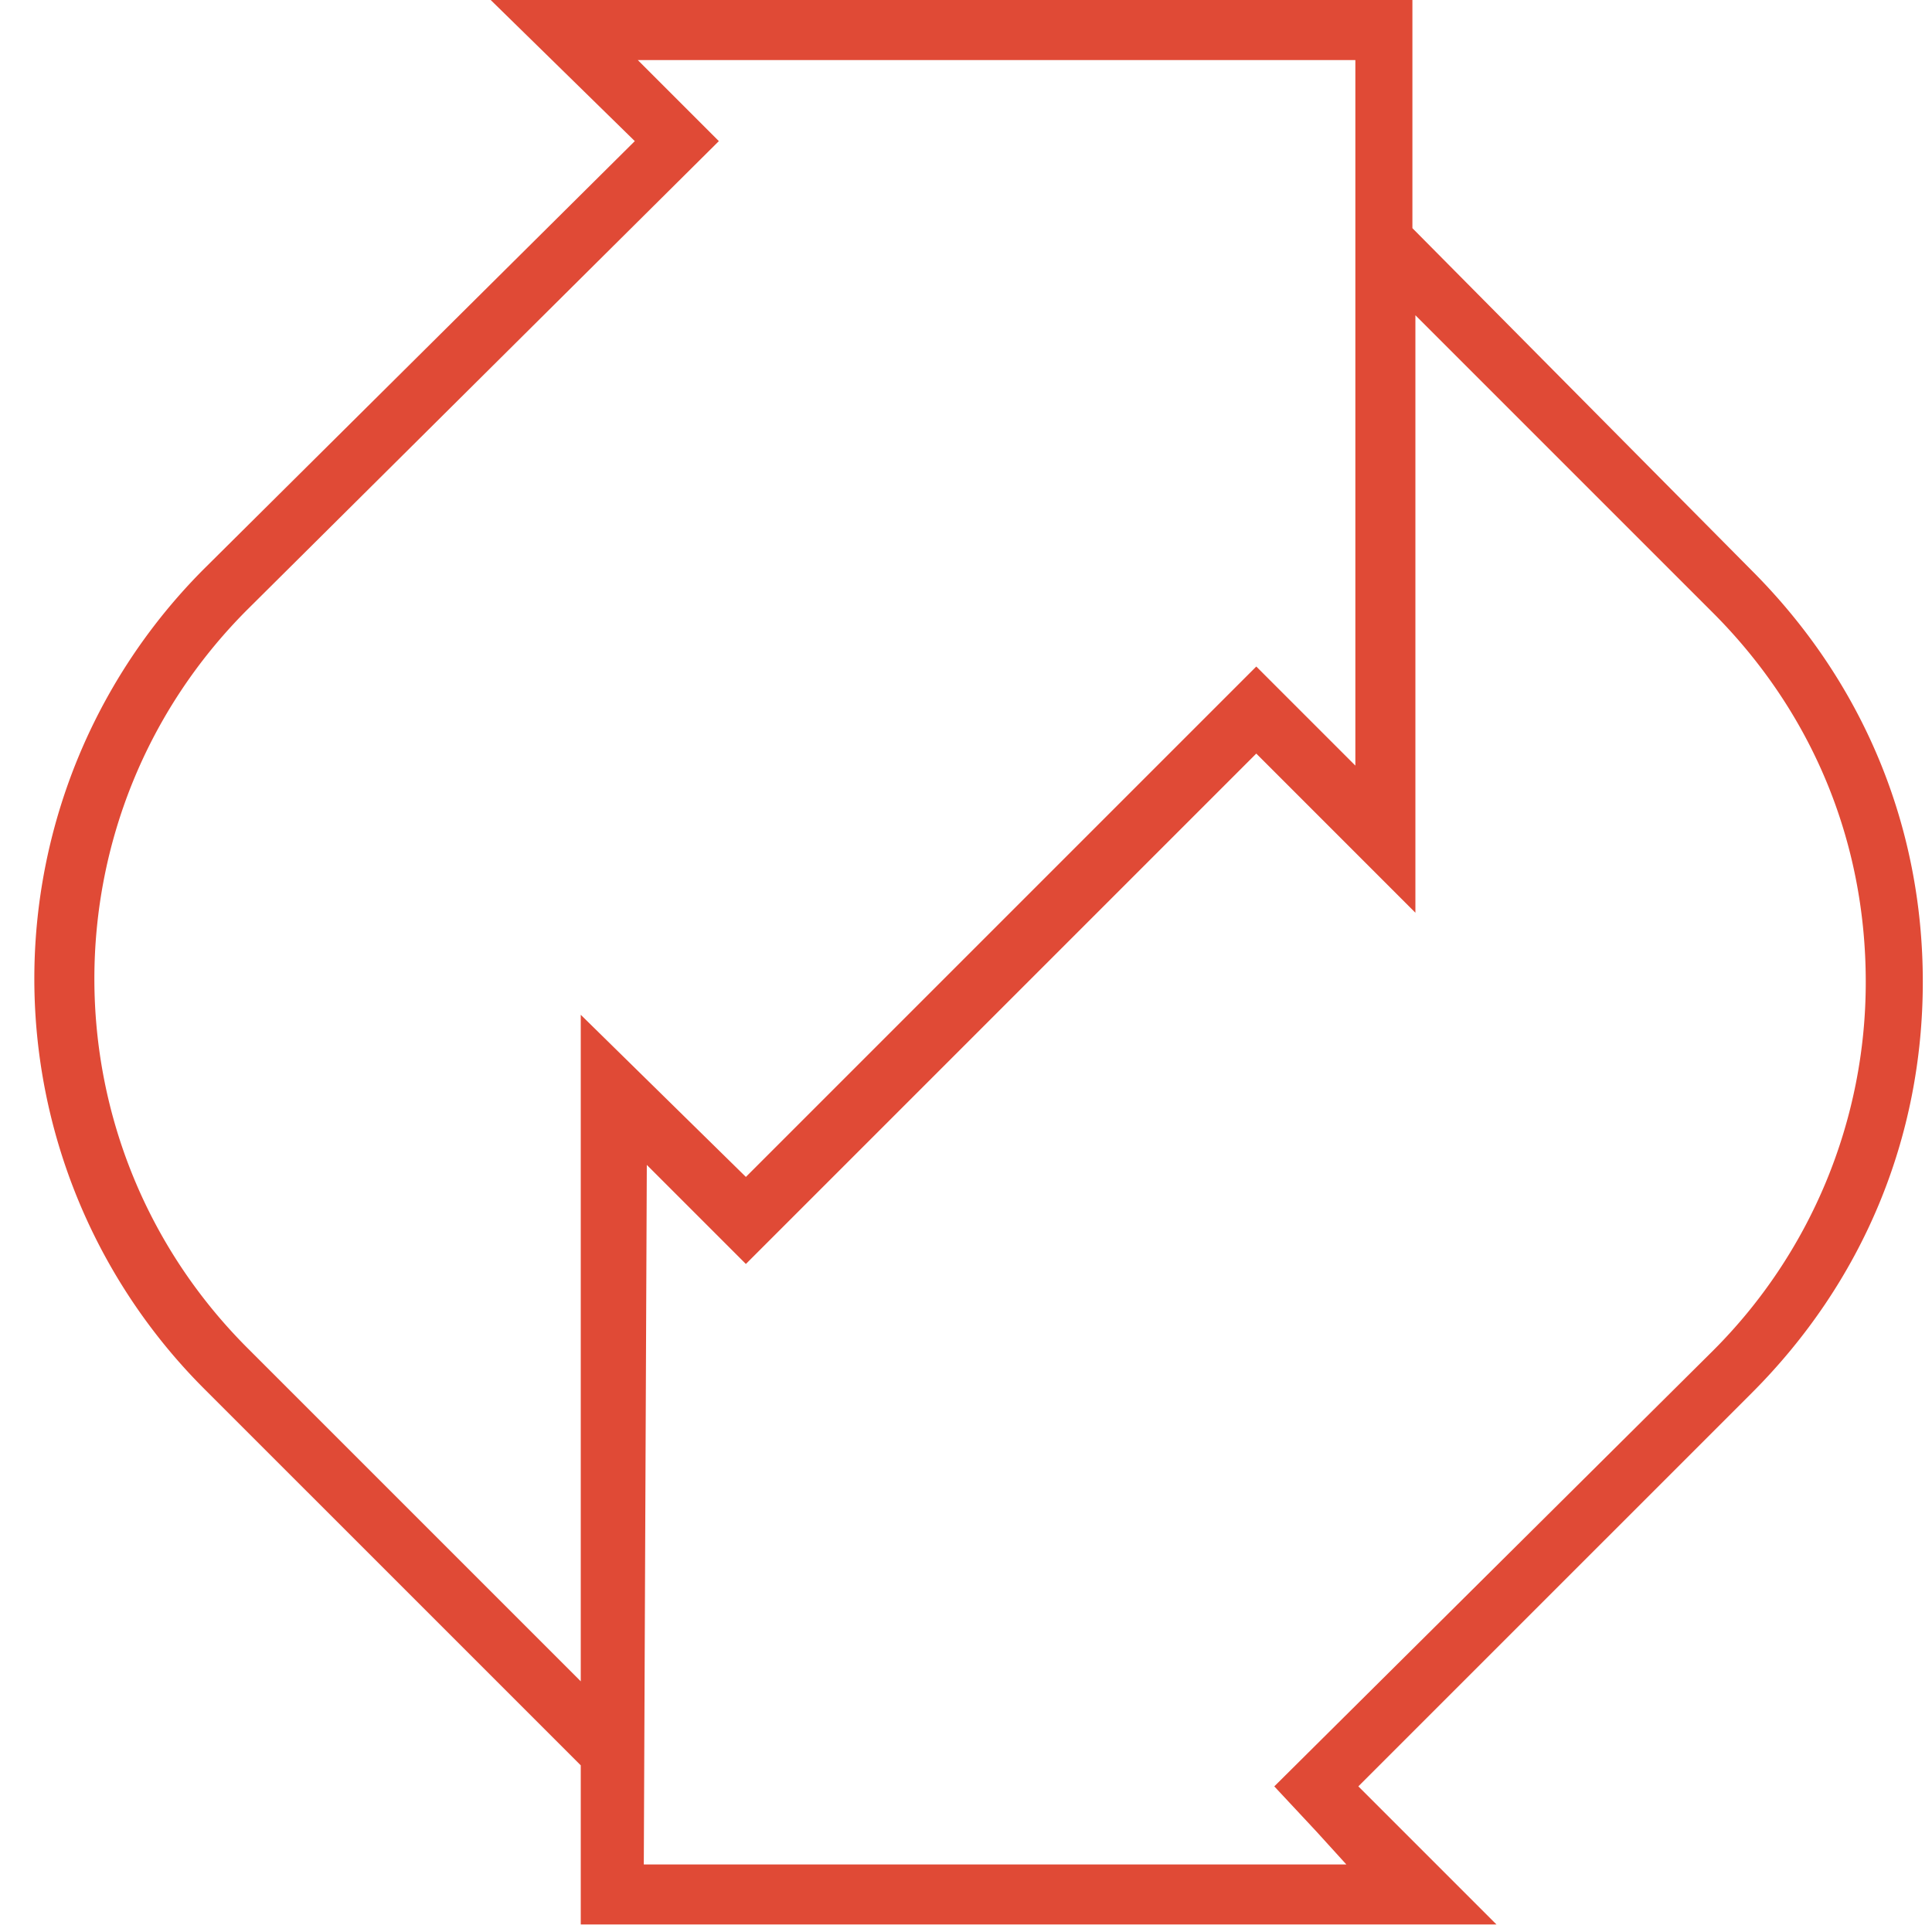 <svg xmlns="http://www.w3.org/2000/svg" width="100" height="100" viewBox="0 0 100 100">
    <path fill="#E04A36" fill-rule="nonzero" d="M73.106 11.81V0H25.398l7.459 7.304L10.635 29.37a30.014 30.014 0 0 0 0 42.58L30.06 91.374v8.236h47.397l-6.993-6.993-.156-.155 20.358-20.357c5.75-5.75 8.858-13.21 8.858-21.29 0-8.081-3.108-15.54-8.858-21.29L73.106 11.81zM30.06 52.525v34.5l-17.25-17.25c-10.567-10.568-10.567-27.662 0-38.229L37.208 7.304l-4.196-4.196h37.141v36.519l-5.128-5.128-26.418 26.418-8.547-8.392zM88.646 69.93L66.113 92.308l-.156.155 2.176 2.331 1.554 1.71H33.323l.156-36.209 5.128 5.128 26.418-26.418 8.236 8.237V16.317l15.385 15.385c5.128 5.128 7.925 11.81 7.925 19.114a26.931 26.931 0 0 1-7.925 19.114z"/>
</svg>
